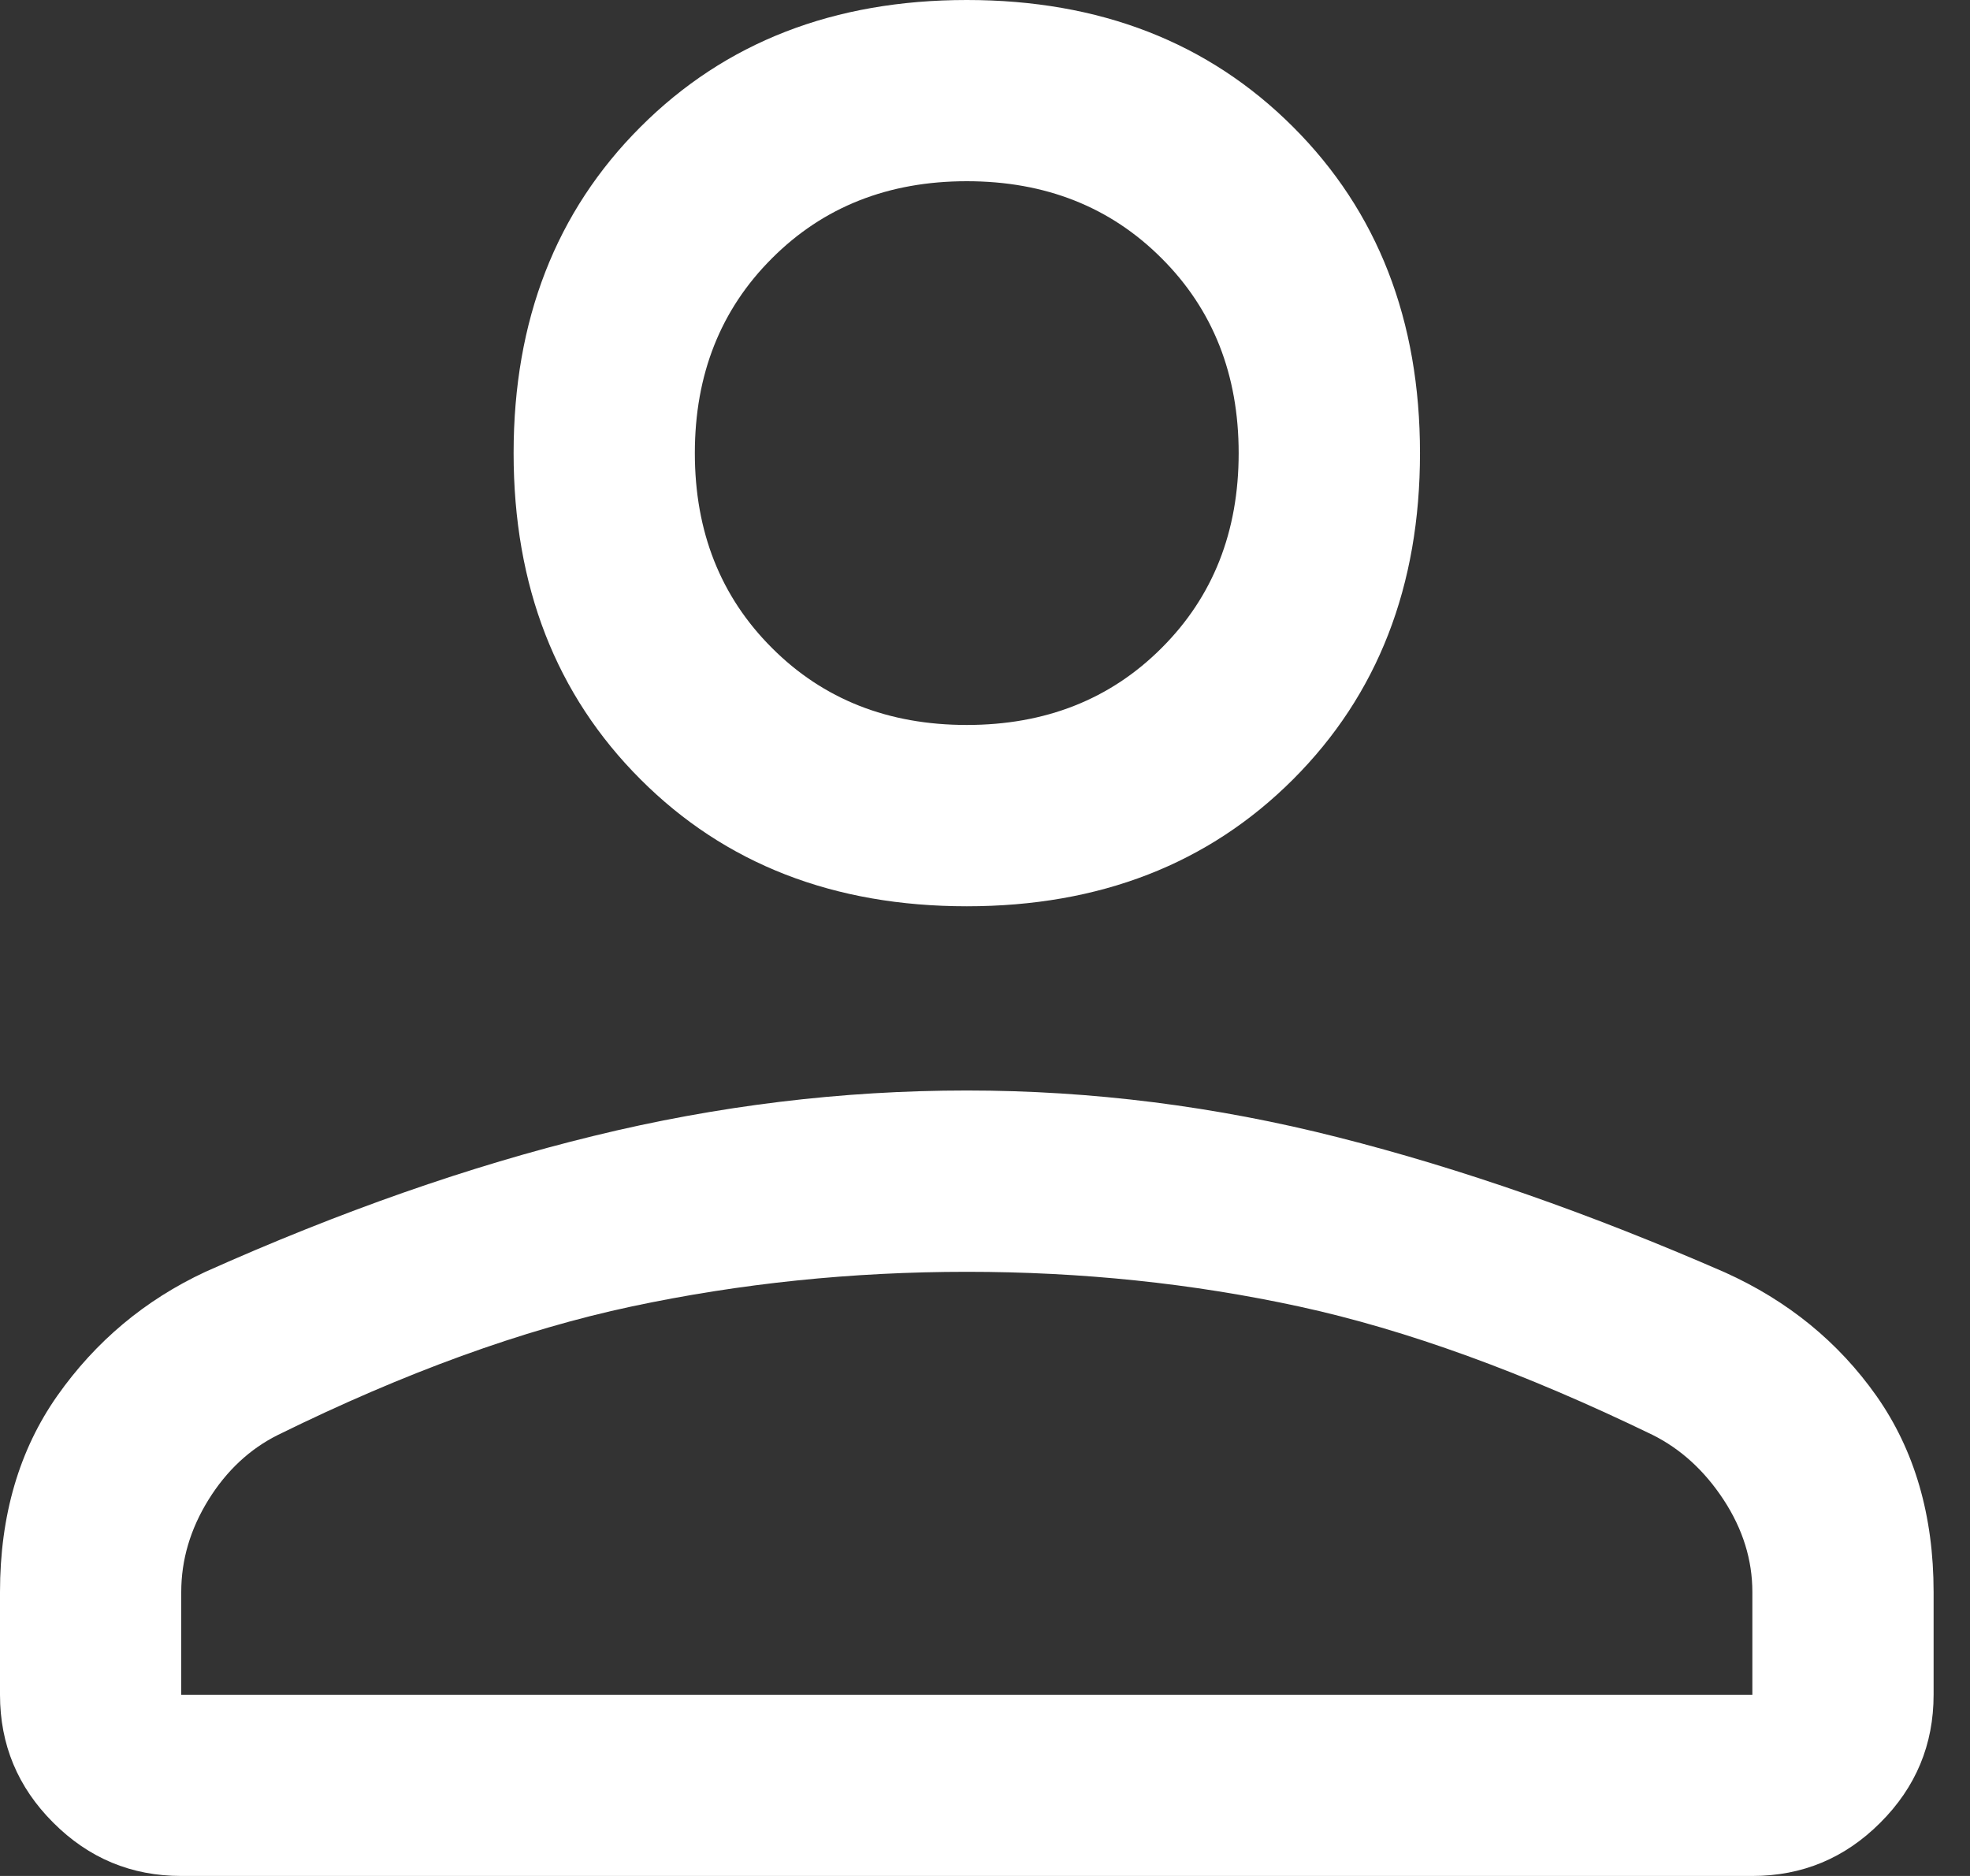 <svg width="21" height="20" viewBox="0 0 21 20" fill="none" xmlns="http://www.w3.org/2000/svg">
<rect x="0" y="0" width="21" height="20" fill="#333333" stroke="none"/>
<path d="M10.306 9.662C8.889 9.662 7.729 9.211 6.828 8.309C5.926 7.407 5.475 6.248 5.475 4.831C5.475 3.414 5.926 2.254 6.828 1.353C7.729 0.451 8.889 0 10.306 0C11.723 0 12.882 0.451 13.784 1.353C14.686 2.254 15.137 3.414 15.137 4.831C15.137 6.248 14.686 7.407 13.784 8.309C12.882 9.211 11.723 9.662 10.306 9.662ZM0 18.068V16.973C0 16.157 0.204 15.459 0.612 14.879C1.02 14.3 1.546 13.859 2.19 13.559C3.629 12.915 5.008 12.432 6.329 12.11C7.649 11.787 8.975 11.626 10.306 11.626C11.637 11.626 12.958 11.793 14.267 12.126C15.577 12.458 16.95 12.938 18.387 13.565C19.059 13.868 19.598 14.308 20.004 14.884C20.409 15.461 20.612 16.157 20.612 16.973V18.068C20.612 18.599 20.423 19.054 20.044 19.432C19.666 19.811 19.211 20 18.68 20H1.932C1.401 20 0.946 19.811 0.568 19.432C0.189 19.054 0 18.599 0 18.068ZM1.932 18.068H18.68V16.973C18.68 16.629 18.578 16.302 18.374 15.99C18.17 15.679 17.917 15.448 17.617 15.298C16.243 14.632 14.987 14.176 13.849 13.929C12.711 13.682 11.53 13.559 10.306 13.559C9.082 13.559 7.891 13.682 6.731 13.929C5.572 14.176 4.316 14.632 2.963 15.298C2.662 15.448 2.415 15.679 2.222 15.99C2.029 16.302 1.932 16.629 1.932 16.973V18.068ZM10.306 7.729C11.143 7.729 11.836 7.456 12.383 6.908C12.931 6.361 13.204 5.668 13.204 4.831C13.204 3.994 12.931 3.301 12.383 2.754C11.836 2.206 11.143 1.932 10.306 1.932C9.469 1.932 8.776 2.206 8.229 2.754C7.681 3.301 7.407 3.994 7.407 4.831C7.407 5.668 7.681 6.361 8.229 6.908C8.776 7.456 9.469 7.729 10.306 7.729Z" fill="white"/>
</svg>
